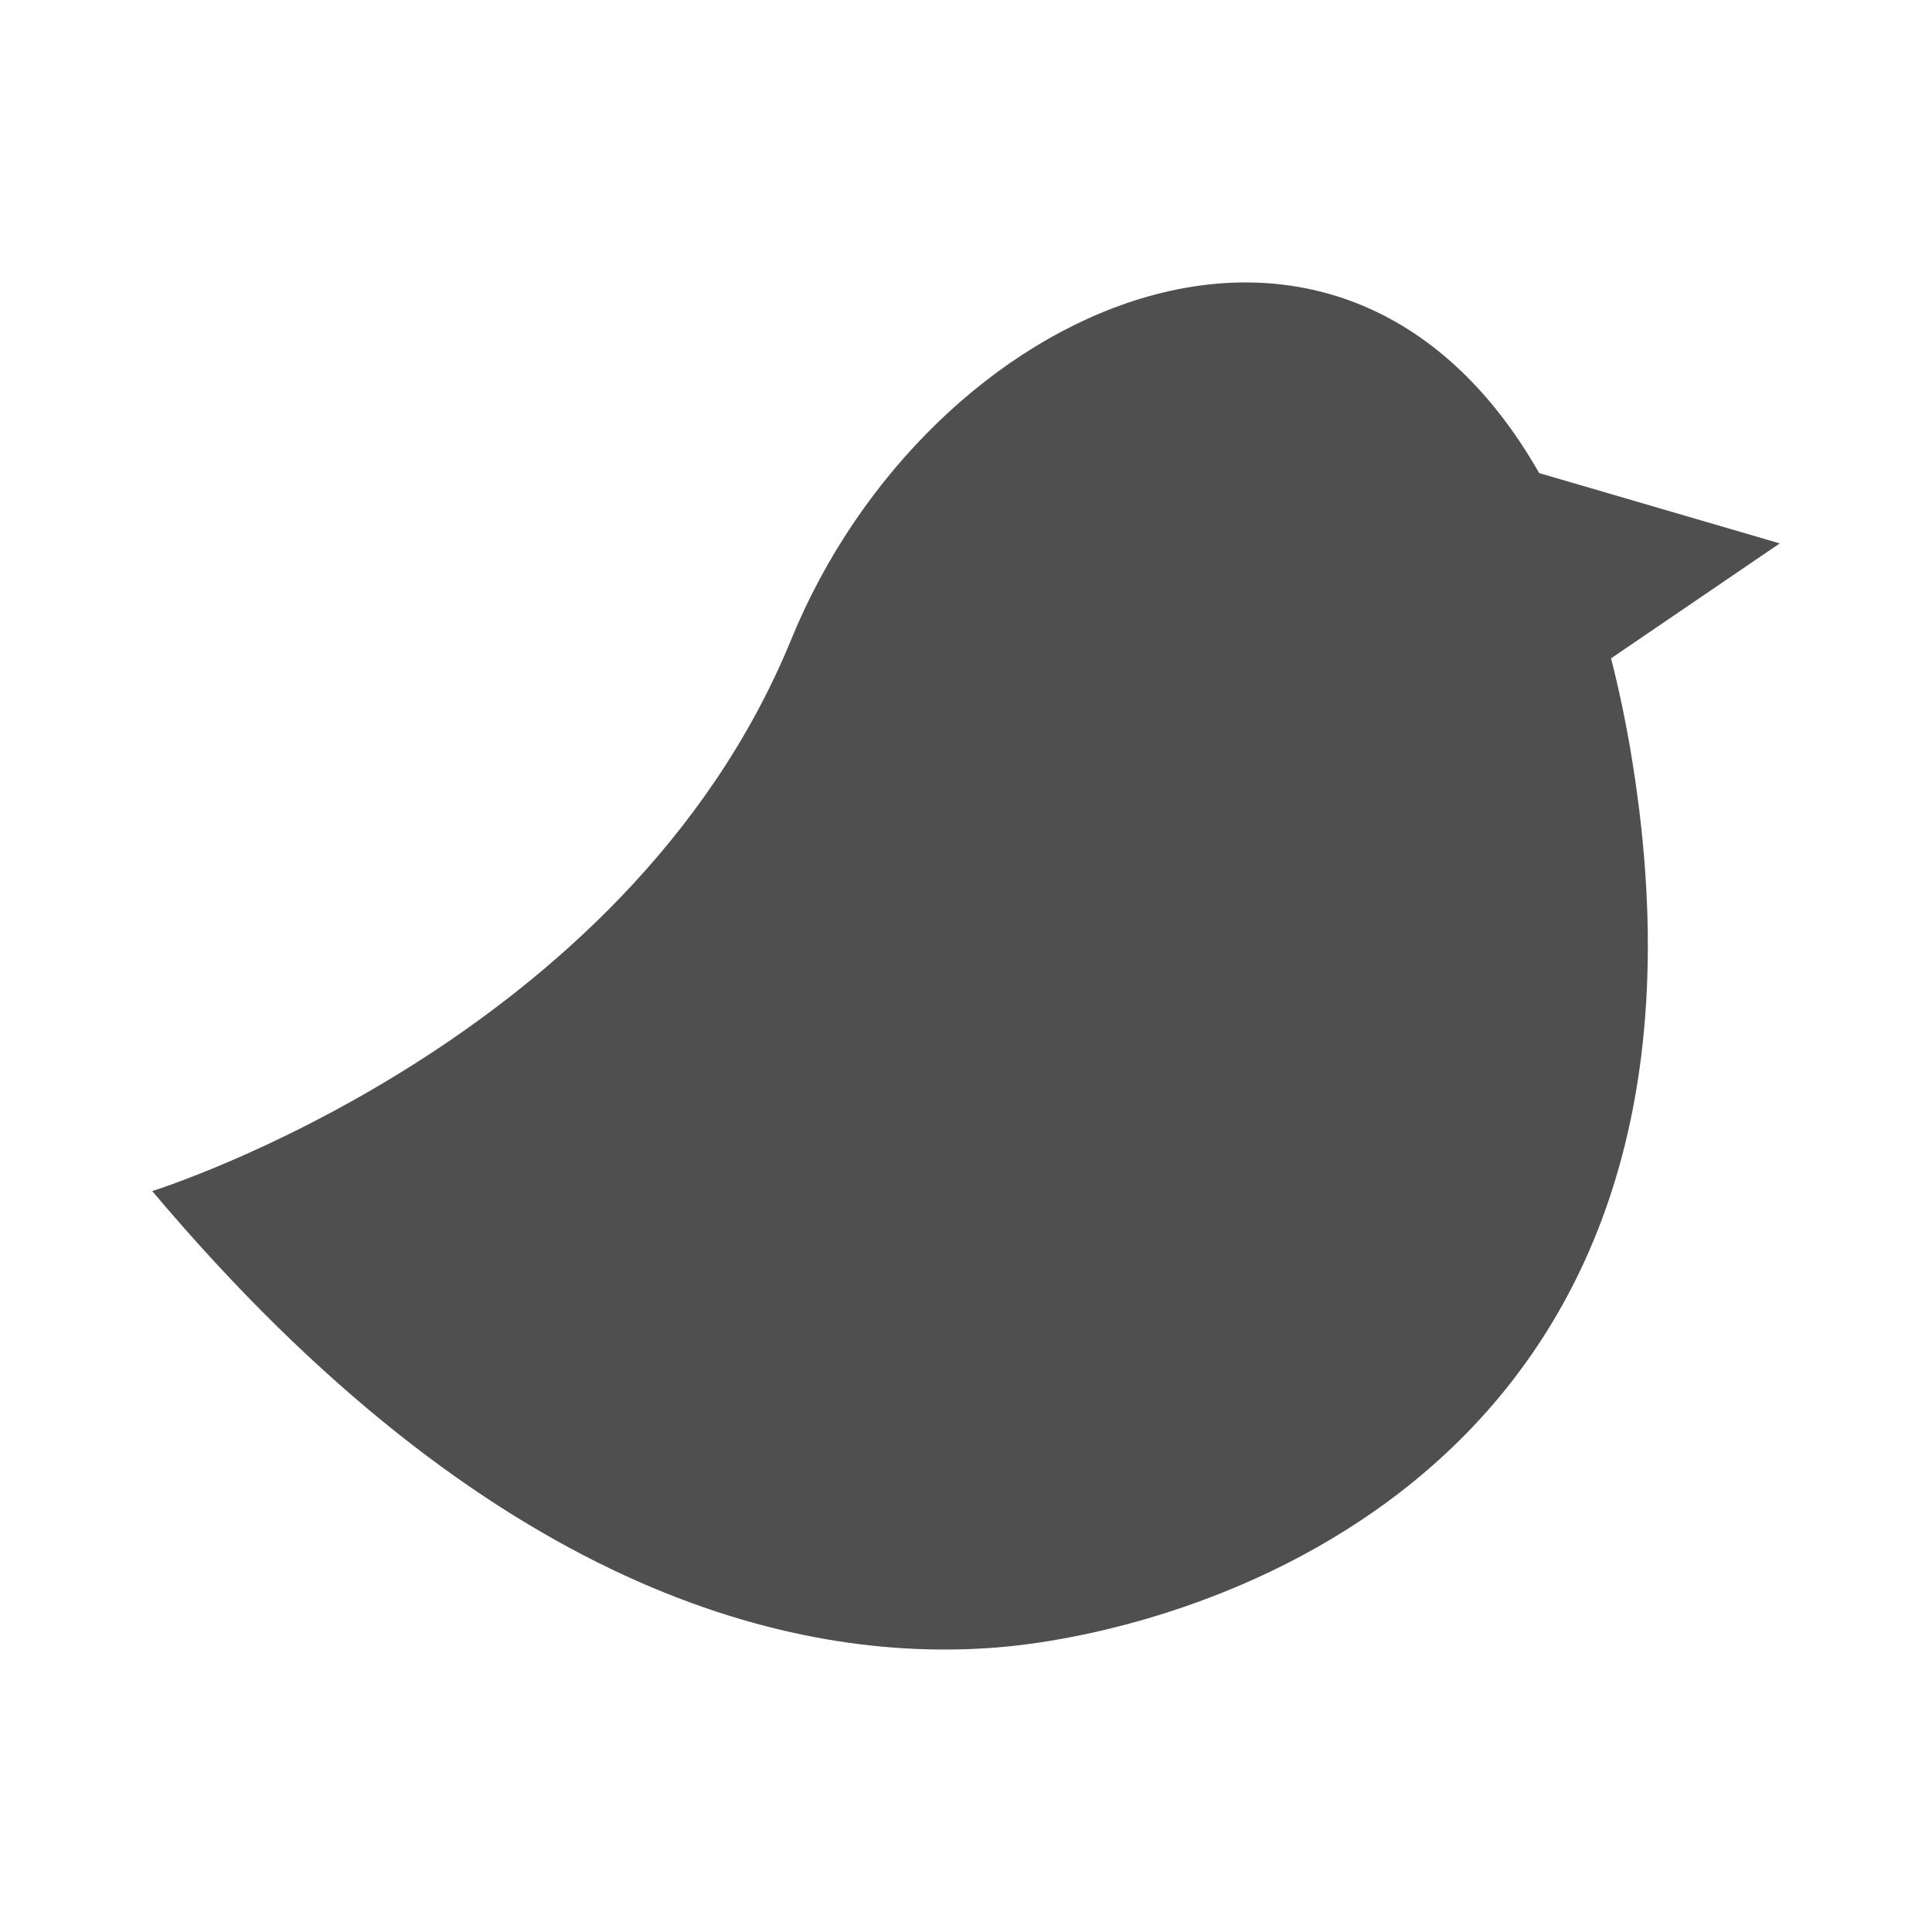 <?xml version="1.0" encoding="UTF-8" standalone="no"?>
<svg xmlns:dc="http://purl.org/dc/elements/1.1/" xmlns:cc="http://creativecommons.org/ns#" xmlns:rdf="http://www.w3.org/1999/02/22-rdf-syntax-ns#" xmlns:svg="http://www.w3.org/2000/svg" xmlns="http://www.w3.org/2000/svg" xmlns:sodipodi="http://sodipodi.sourceforge.net/DTD/sodipodi-0.dtd" xmlns:inkscape="http://www.inkscape.org/namespaces/inkscape" height="512" viewBox="0 0 512 512" width="512" version="1.1" id="svg2" inkscape:version="0.91 r" sodipodi:docname="birdie.svg">
<defs id="defs17" />
<sodipodi:namedview pagecolor="#ffffff" bordercolor="#666666" borderopacity="1" objecttolerance="10" gridtolerance="10" guidetolerance="10" inkscape:pageopacity="0" inkscape:pageshadow="2" inkscape:window-width="640" inkscape:window-height="480" id="namedview15" showgrid="false" inkscape:zoom="0.4609375" inkscape:cx="218.0339" inkscape:cy="256" inkscape:window-x="0" inkscape:window-y="0" inkscape:window-maximized="0" inkscape:current-layer="svg2" />
<path style="fill:#4f4f4f" inkscape:connector-curvature="0" d="M 426.954,174.462 471.655,144.006 407.898,125.372 C 354.647,31.961 245.982,80.671 209.661,169.512 165.844,276.587 40.34,315.645 40.34,315.645 129.655,421.688 210.219,440.838 263.957,436.612 c 53.759,-4.252 198.853,-46.442 168.647,-234.717 -1.571,-9.789 -3.478,-18.903 -5.66,-27.442" id="path22" />
<path style="fill:#4f4f4f" inkscape:connector-curvature="0" d="m 344.389,162.078 c 1.492,13.357 -5.397,25.124 -15.433,26.29 -10.073,1.122 -19.469,-8.808 -20.957,-22.144 -1.531,-13.357 5.363,-25.124 15.435,-26.29 10.075,-1.079 19.426,8.789 20.953,22.144" id="path24" />
</svg>
